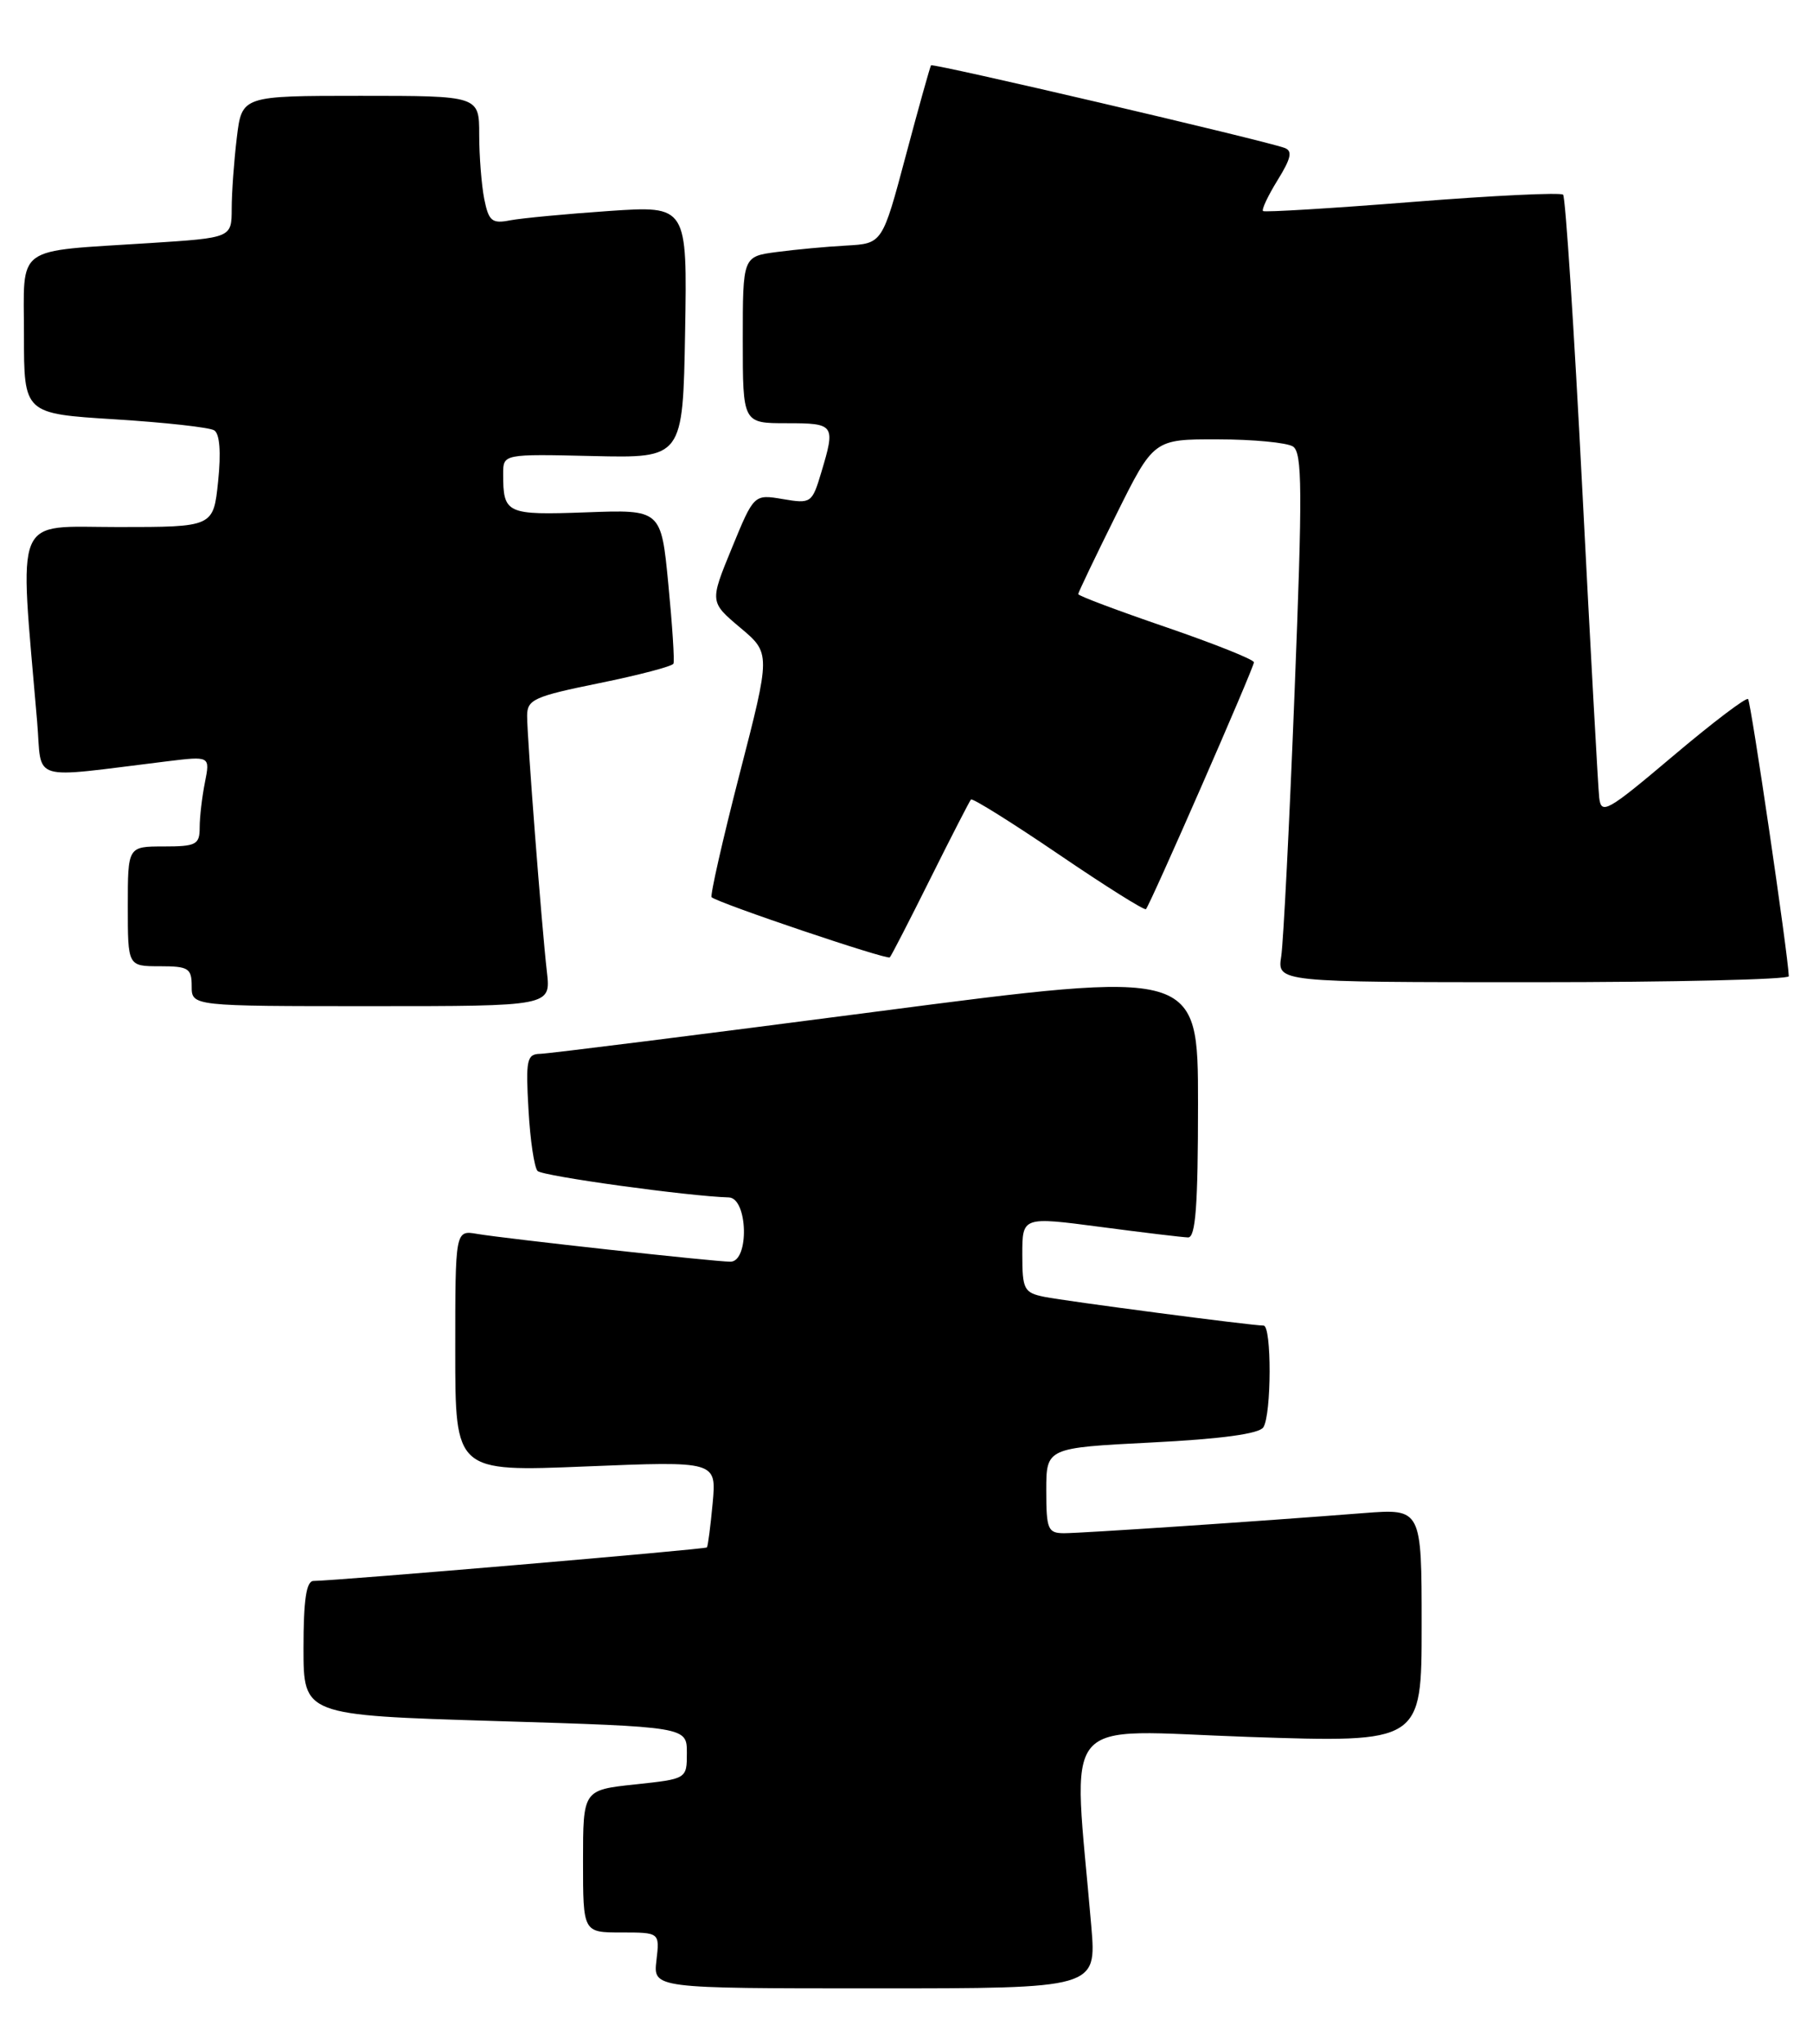 <?xml version="1.0" encoding="UTF-8" standalone="no"?>
<!DOCTYPE svg PUBLIC "-//W3C//DTD SVG 1.1//EN" "http://www.w3.org/Graphics/SVG/1.1/DTD/svg11.dtd" >
<svg xmlns="http://www.w3.org/2000/svg" xmlns:xlink="http://www.w3.org/1999/xlink" version="1.1" viewBox="0 0 227 256">
 <g >
 <path fill="currentColor"
d=" M 136.64 241.25 C 134.33 214.11 132.19 216.68 156.34 217.51 C 178.00 218.24 178.00 218.24 178.00 203.58 C 178.00 188.92 178.00 188.92 170.75 189.48 C 157.55 190.52 135.54 191.99 133.25 192.00 C 131.20 192.00 131.00 191.53 131.00 186.65 C 131.00 181.31 131.00 181.31 144.20 180.64 C 152.94 180.20 157.66 179.55 158.18 178.74 C 159.21 177.12 159.23 166.00 158.21 166.00 C 156.71 166.00 133.50 162.95 130.75 162.40 C 128.21 161.88 128.00 161.47 128.00 157.10 C 128.00 152.36 128.00 152.36 137.75 153.64 C 143.11 154.35 148.06 154.94 148.75 154.96 C 149.70 154.99 150.00 151.00 150.00 138.21 C 150.00 121.43 150.00 121.43 109.75 126.68 C 87.61 129.57 68.66 131.95 67.64 131.97 C 65.96 132.00 65.81 132.71 66.17 138.95 C 66.38 142.77 66.90 146.23 67.31 146.64 C 67.95 147.29 86.23 149.81 91.25 149.95 C 93.64 150.02 93.84 158.00 91.45 158.00 C 89.47 158.00 63.38 155.13 59.75 154.52 C 57.00 154.05 57.00 154.05 57.00 169.18 C 57.00 184.31 57.00 184.31 73.35 183.64 C 89.71 182.97 89.71 182.97 89.23 188.23 C 88.96 191.13 88.64 193.62 88.51 193.78 C 88.31 194.02 42.46 197.93 39.25 197.98 C 38.35 197.99 38.00 200.36 38.00 206.39 C 38.00 214.79 38.00 214.79 62.00 215.52 C 86.00 216.25 86.00 216.25 86.00 219.51 C 86.00 222.77 86.00 222.77 79.50 223.46 C 73.00 224.16 73.00 224.16 73.00 233.08 C 73.00 242.00 73.00 242.00 77.80 242.00 C 82.60 242.00 82.60 242.00 82.19 245.50 C 81.78 249.00 81.78 249.00 109.54 249.00 C 137.29 249.00 137.29 249.00 136.64 241.25 Z  M 68.48 121.75 C 67.81 115.92 66.00 92.41 66.00 89.64 C 66.00 87.60 66.87 87.21 75.03 85.55 C 79.99 84.54 84.18 83.44 84.32 83.11 C 84.47 82.77 84.18 78.30 83.68 73.16 C 82.78 63.81 82.78 63.81 73.40 64.16 C 63.38 64.52 63.00 64.35 63.00 59.34 C 63.00 56.85 63.00 56.85 74.25 57.11 C 85.50 57.37 85.50 57.37 85.78 41.56 C 86.05 25.76 86.05 25.76 76.28 26.42 C 70.90 26.79 65.32 27.32 63.88 27.59 C 61.60 28.04 61.19 27.70 60.63 24.92 C 60.29 23.18 60.00 19.56 60.00 16.87 C 60.00 12.00 60.00 12.00 45.14 12.00 C 30.28 12.00 30.28 12.00 29.65 17.25 C 29.30 20.14 29.01 24.14 29.01 26.14 C 29.00 29.78 29.00 29.78 18.75 30.44 C 1.60 31.55 3.00 30.52 3.00 41.98 C 3.00 51.80 3.00 51.80 14.37 52.51 C 20.63 52.90 26.23 53.52 26.82 53.89 C 27.51 54.31 27.69 56.65 27.31 60.28 C 26.72 66.00 26.72 66.00 14.77 66.00 C 1.53 66.00 2.40 63.90 4.65 90.37 C 5.30 98.07 3.38 97.48 20.91 95.34 C 26.31 94.68 26.31 94.68 25.66 97.97 C 25.30 99.77 25.00 102.32 25.00 103.62 C 25.00 105.77 24.57 106.00 20.50 106.00 C 16.00 106.00 16.00 106.00 16.00 113.50 C 16.00 121.00 16.00 121.00 20.00 121.00 C 23.60 121.00 24.00 121.25 24.00 123.50 C 24.00 126.00 24.00 126.00 46.48 126.00 C 68.96 126.00 68.96 126.00 68.48 121.75 Z  M 223.97 122.25 C 223.88 119.54 219.23 87.90 218.87 87.54 C 218.63 87.30 214.40 90.51 209.47 94.68 C 201.21 101.66 200.48 102.07 200.23 99.88 C 200.09 98.57 199.13 81.17 198.11 61.21 C 197.09 41.25 196.01 24.67 195.71 24.38 C 195.41 24.08 186.92 24.49 176.83 25.29 C 166.75 26.09 158.34 26.60 158.14 26.43 C 157.94 26.25 158.76 24.51 159.97 22.55 C 161.66 19.82 161.86 18.89 160.83 18.52 C 158.02 17.52 116.79 7.88 116.57 8.18 C 116.45 8.36 115.02 13.45 113.41 19.50 C 110.48 30.50 110.48 30.50 105.99 30.75 C 103.52 30.88 99.59 31.25 97.25 31.56 C 93.00 32.12 93.00 32.12 93.00 42.56 C 93.00 53.00 93.00 53.00 98.50 53.00 C 104.52 53.00 104.63 53.16 102.82 59.19 C 101.68 63.00 101.54 63.10 98.02 62.50 C 94.40 61.89 94.40 61.89 91.63 68.64 C 88.86 75.38 88.86 75.38 92.68 78.60 C 96.50 81.81 96.50 81.81 92.60 96.93 C 90.46 105.24 88.89 112.19 89.10 112.36 C 90.07 113.15 111.09 120.24 111.41 119.89 C 111.61 119.68 113.90 115.22 116.50 110.00 C 119.10 104.78 121.39 100.33 121.57 100.12 C 121.76 99.92 126.69 103.00 132.53 106.97 C 138.36 110.94 143.29 114.04 143.48 113.85 C 144.02 113.29 157.00 83.62 157.00 82.94 C 157.00 82.59 152.05 80.62 146.00 78.54 C 139.95 76.47 135.00 74.61 135.00 74.40 C 135.00 74.20 137.13 69.75 139.73 64.51 C 144.45 55.00 144.45 55.00 152.48 55.02 C 156.89 55.02 161.12 55.43 161.88 55.91 C 163.06 56.65 163.09 61.37 162.09 86.64 C 161.45 103.06 160.69 117.96 160.42 119.75 C 159.91 123.00 159.91 123.00 191.95 123.00 C 209.58 123.00 223.99 122.66 223.97 122.25 Z "/>
</g>
</svg>